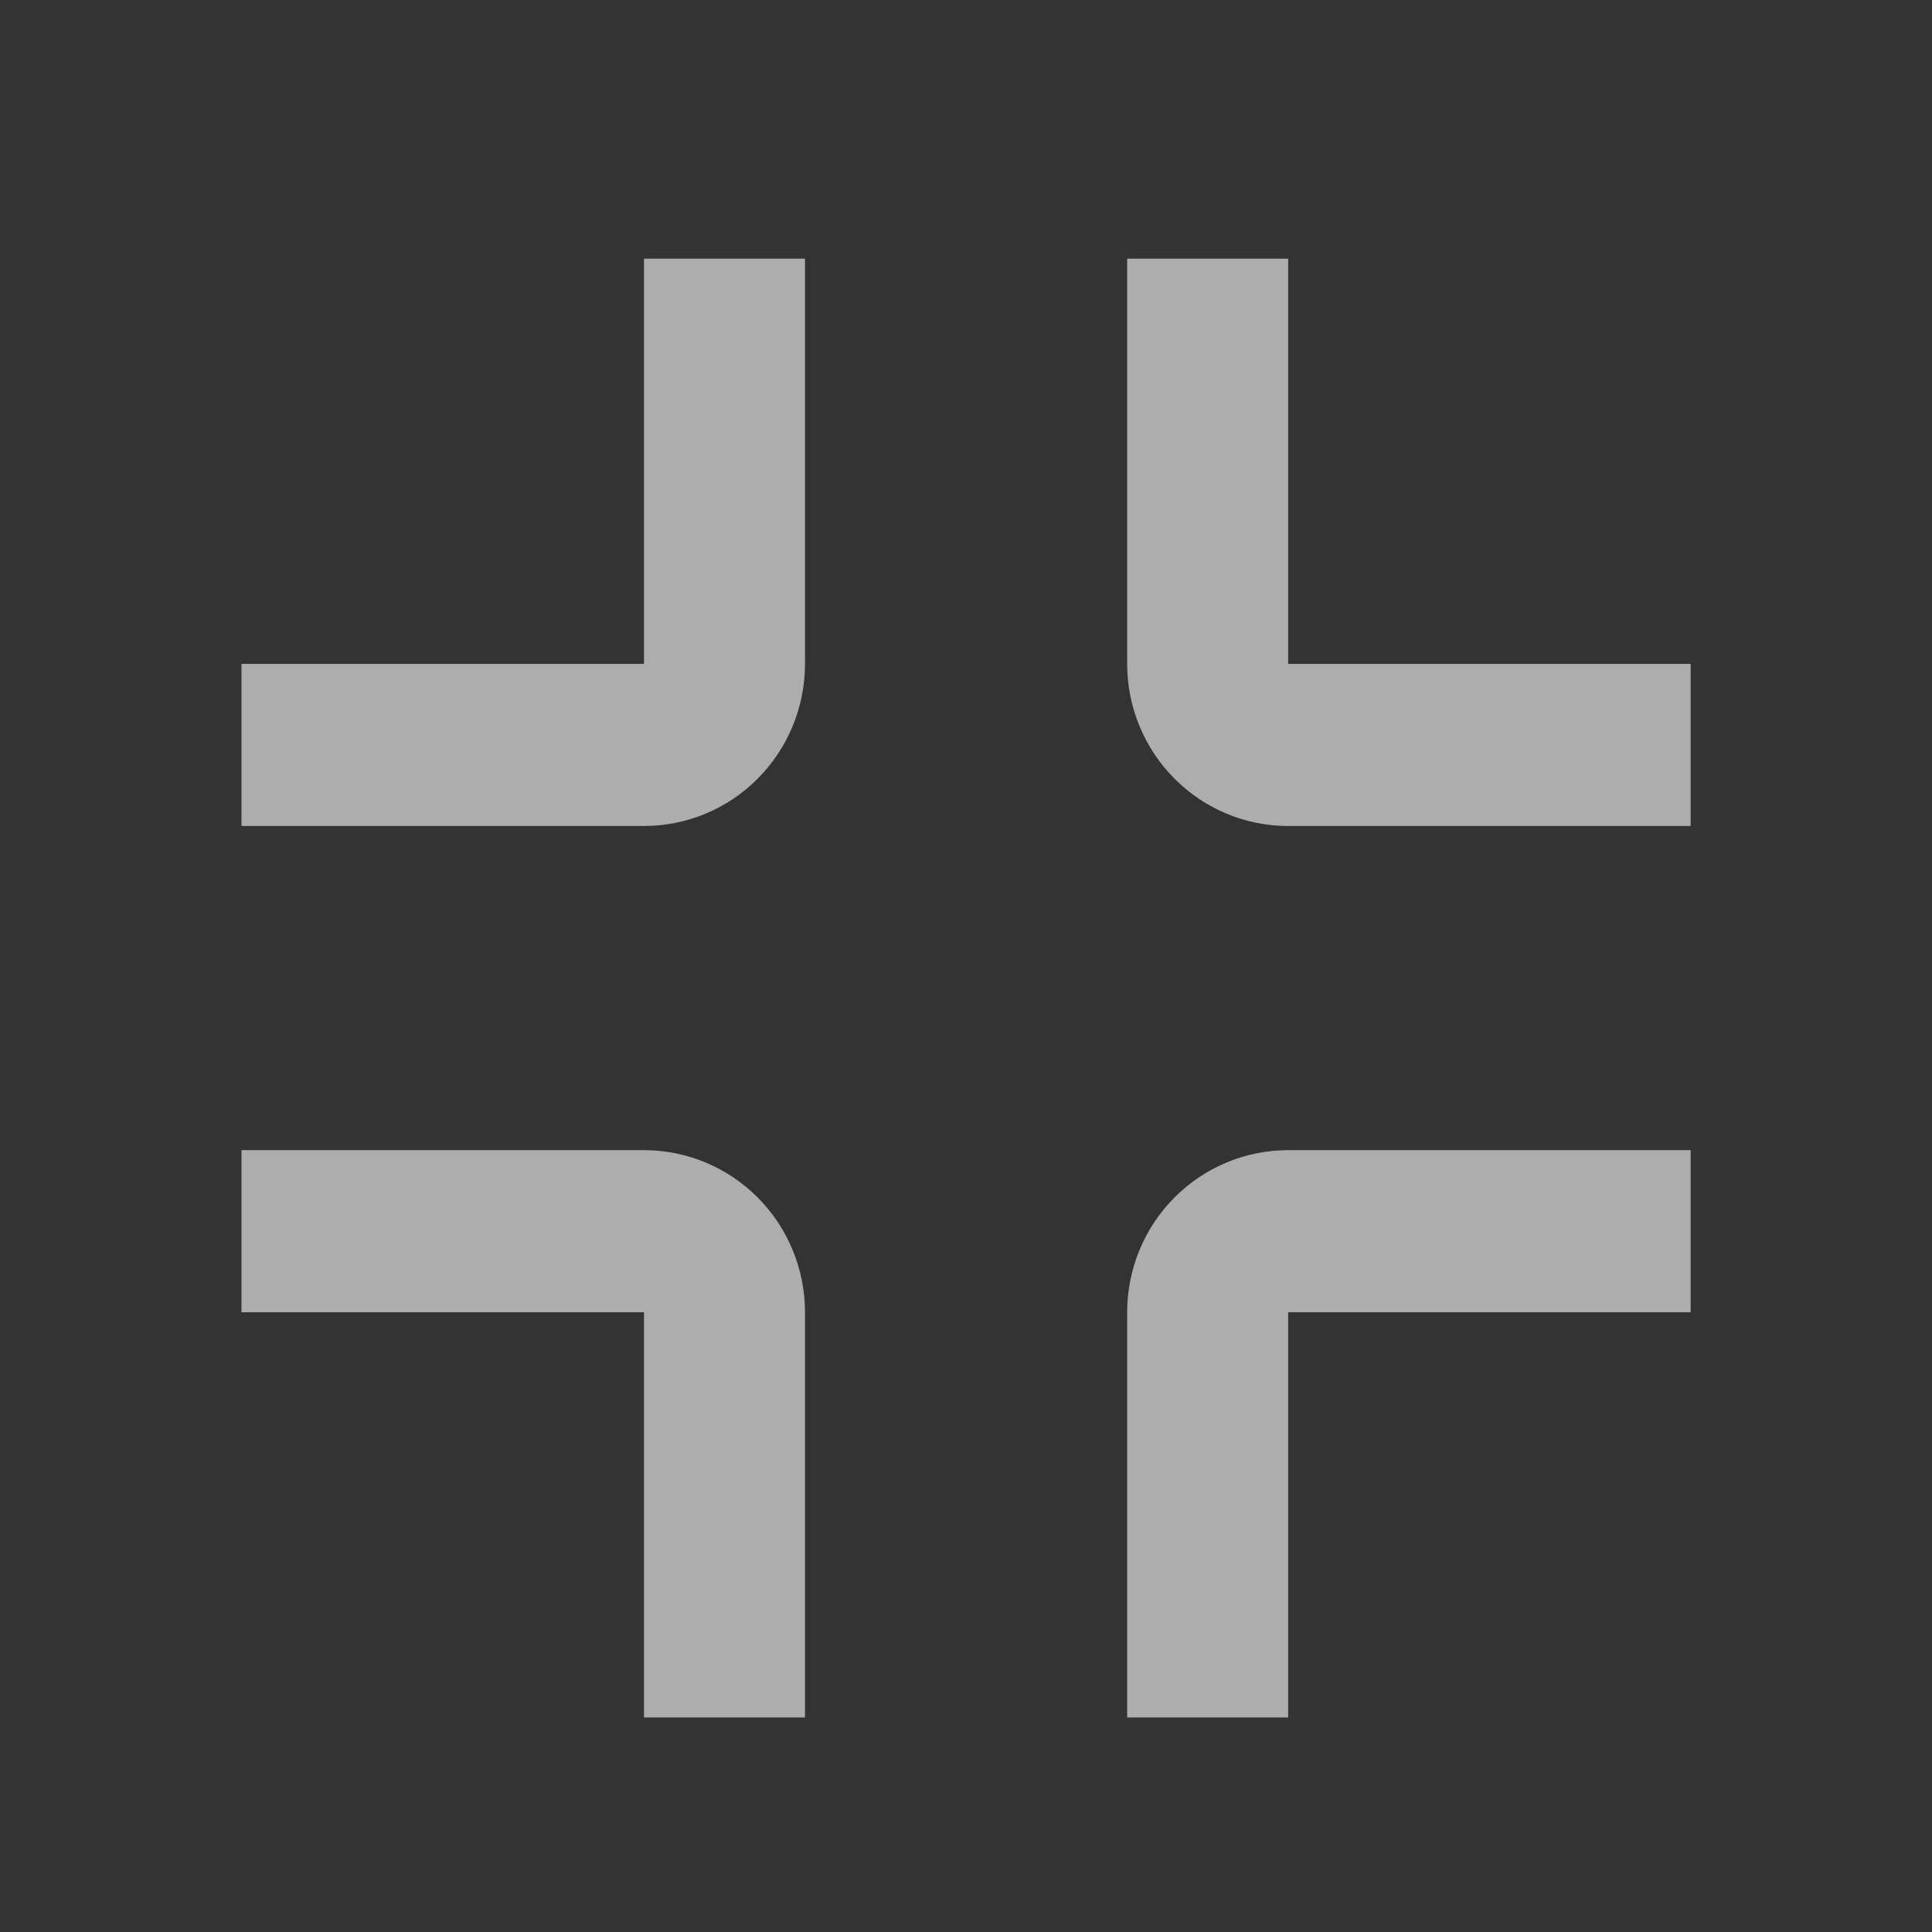 <svg width="60" height="60" viewBox="0 0 60 60" fill="none" xmlns="http://www.w3.org/2000/svg">
<rect x="0" y="0" width="60" height="60" fill="#333333" stroke="none"/>
<path d="M40.005 20.618V8.034H35.005V20.618C35.005 21.953 35.532 23.233 36.47 24.177C37.407 25.122 38.679 25.652 40.005 25.652H52.505V20.618H40.005Z" fill="white" fill-opacity="0.6"/>
<path d="M35.005 40.753V53.338H40.005V40.753H52.505V35.719H40.005C38.679 35.719 37.407 36.25 36.47 37.194C35.532 38.138 35.005 39.418 35.005 40.753Z" fill="white" fill-opacity="0.6"/>
<path d="M20 20.618H7.5V25.652H20C21.326 25.652 22.598 25.122 23.535 24.177C24.473 23.233 25 21.953 25 20.618V8.034H20V20.618Z" fill="white" fill-opacity="0.6"/>
<path d="M20 35.719H7.5V40.753H20V53.338H25V40.753C25 39.418 24.473 38.138 23.535 37.194C22.598 36.25 21.326 35.719 20 35.719Z" fill="white" fill-opacity="0.6"/>
</svg>
